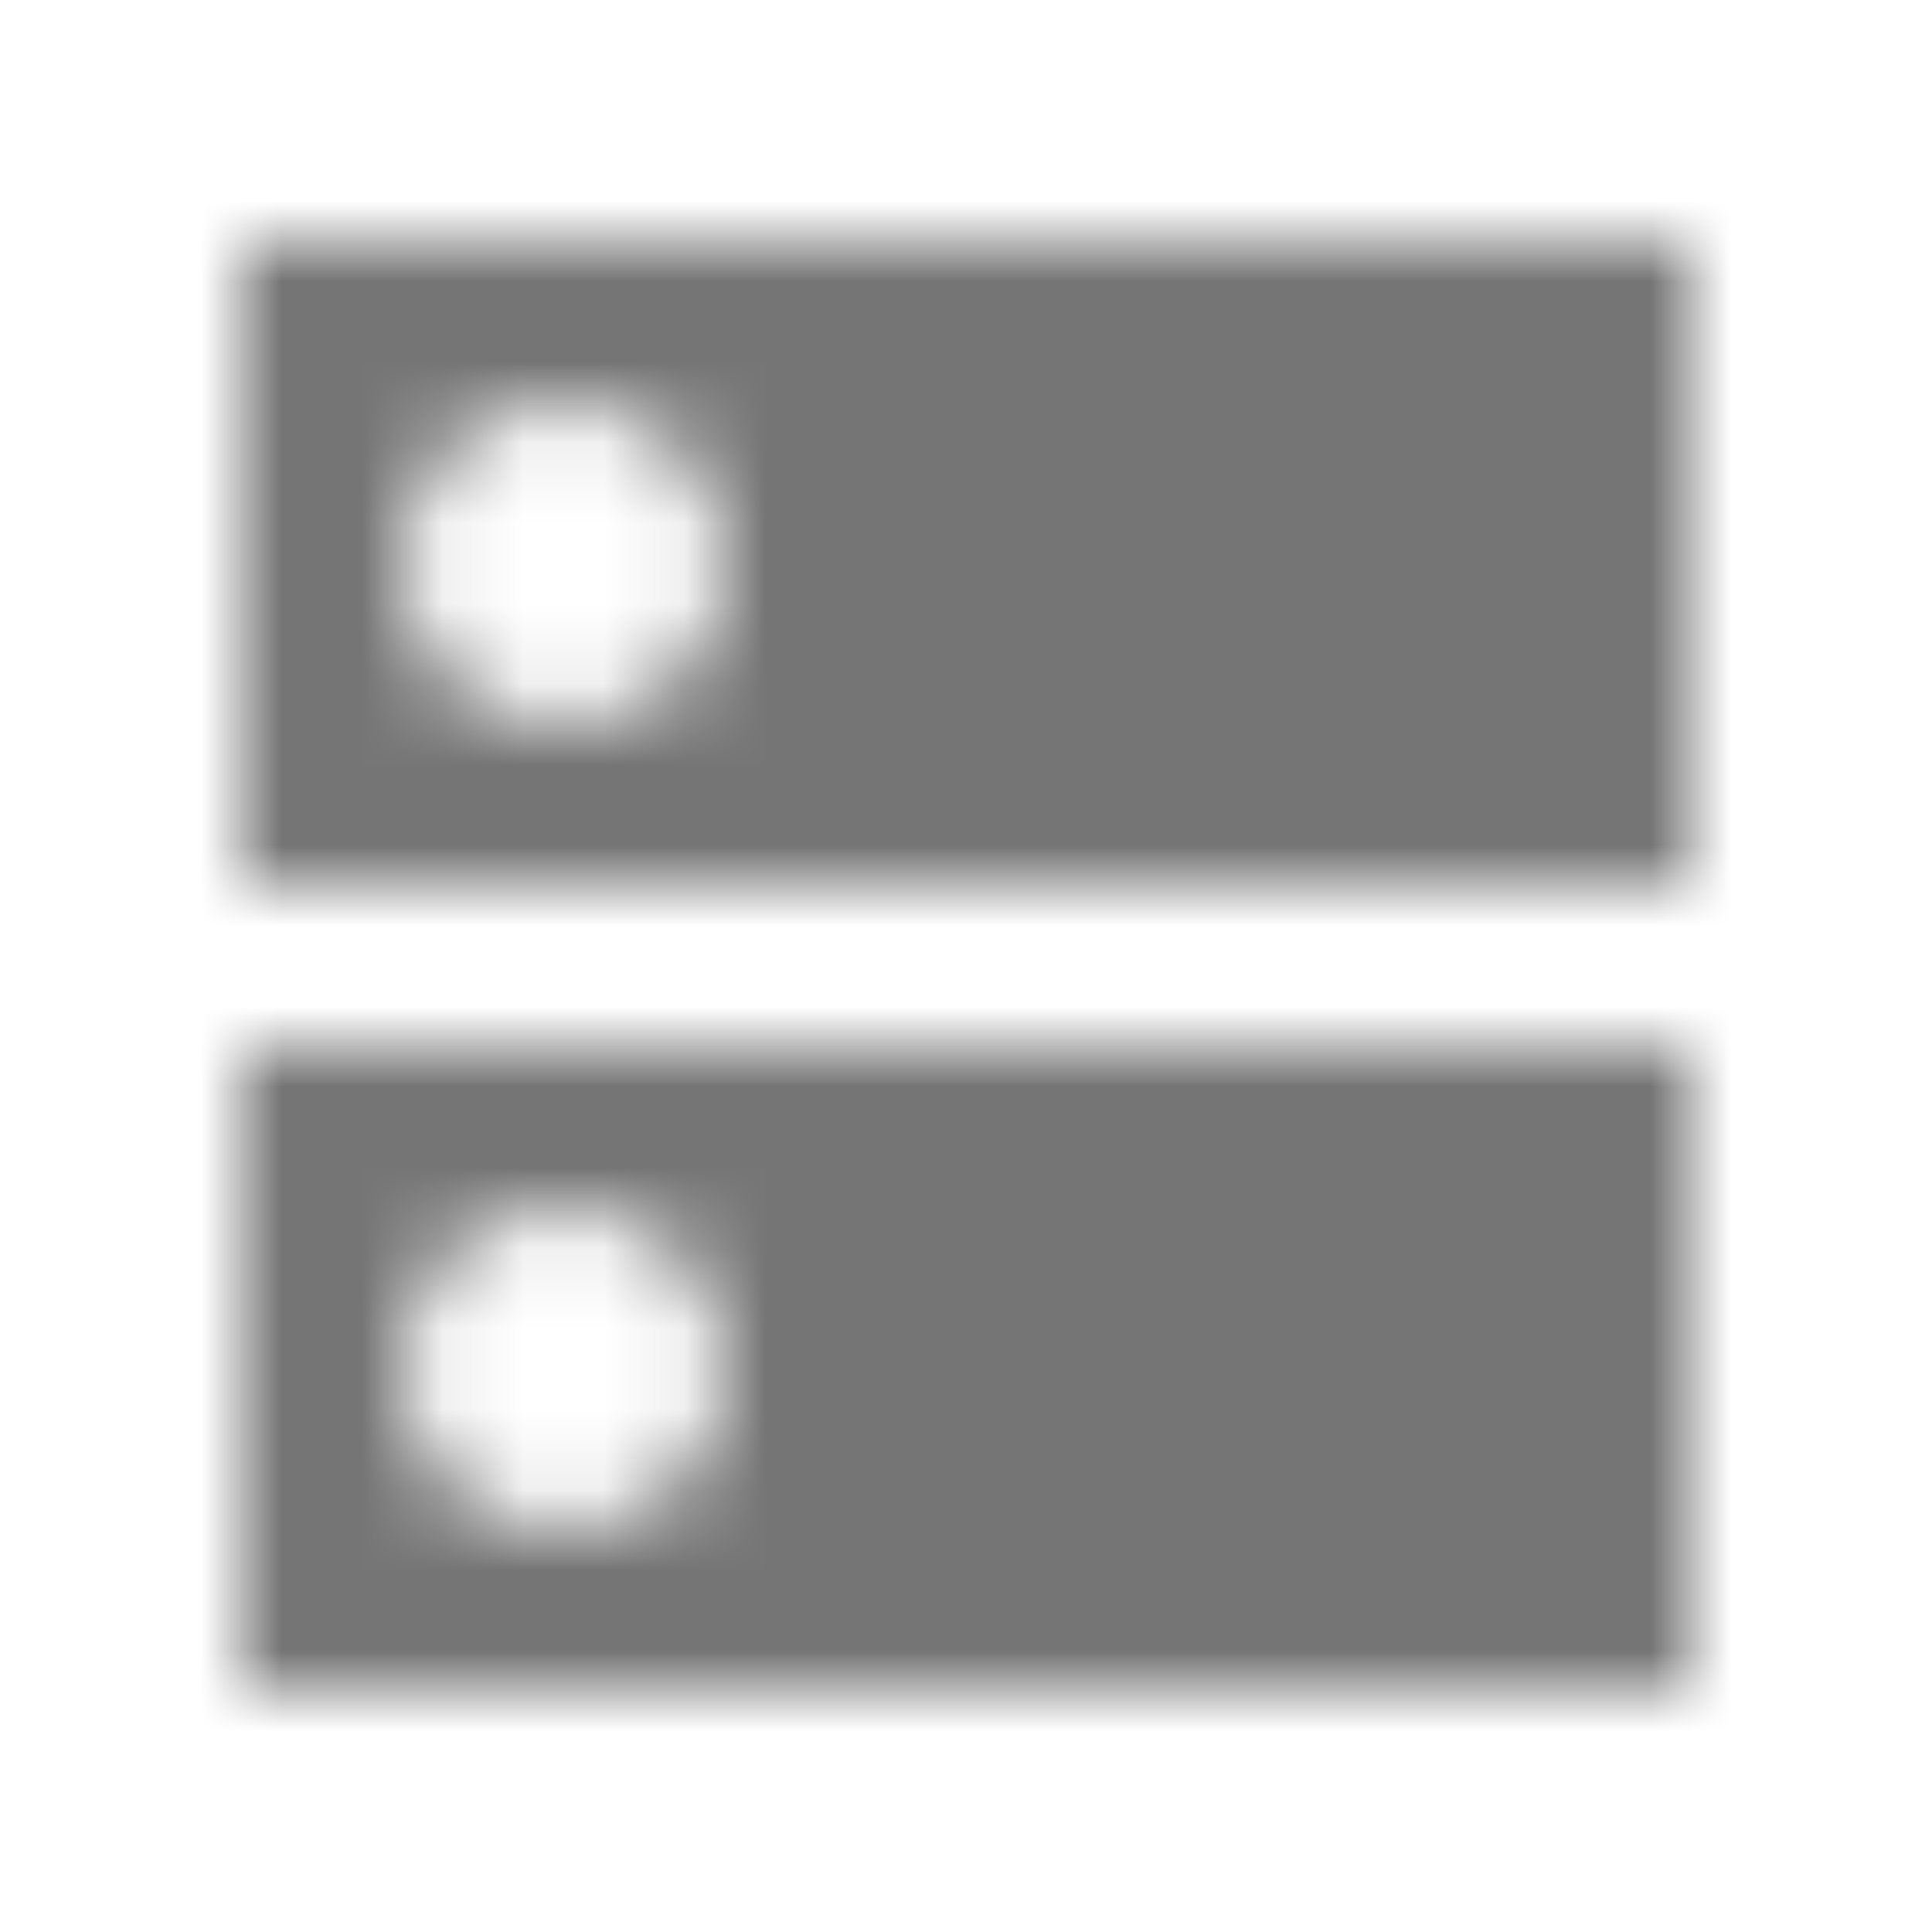 <?xml version="1.0" encoding="UTF-8"?>
<svg width="24px" height="24px" viewBox="0 0 24 24" version="1.1" xmlns="http://www.w3.org/2000/svg" xmlns:xlink="http://www.w3.org/1999/xlink">
    <!-- Generator: Sketch 50 (54983) - http://www.bohemiancoding.com/sketch -->
    <title>icon/action/dns_24px_sharp</title>
    <desc>Created with Sketch.</desc>
    <defs>
        <path d="M21,13 L3,13 L3,21 L21,21 L21,13 Z M7,19 C5.9,19 5,18.1 5,17 C5,15.9 5.9,15 7,15 C8.1,15 9,15.9 9,17 C9,18.1 8.1,19 7,19 Z M21,3 L3,3 L3,11 L21,11 L21,3 Z M7,9 C5.9,9 5,8.1 5,7 C5,5.9 5.9,5 7,5 C8.1,5 9,5.9 9,7 C9,8.1 8.1,9 7,9 Z" id="path-1"></path>
    </defs>
    <g id="icon/action/dns_24px" stroke="none" stroke-width="1" fill="none" fill-rule="evenodd">
        <mask id="mask-2" fill="white">
            <use xlink:href="#path-1"></use>
        </mask>
        <g fill-rule="nonzero"></g>
        <g id="✱-/-Color-/-Icons-/-Black-/-Inactive" mask="url(#mask-2)" fill="#000000" fill-opacity="0.54">
            <rect id="Rectangle" x="0" y="0" width="24" height="24"></rect>
        </g>
    </g>
</svg>